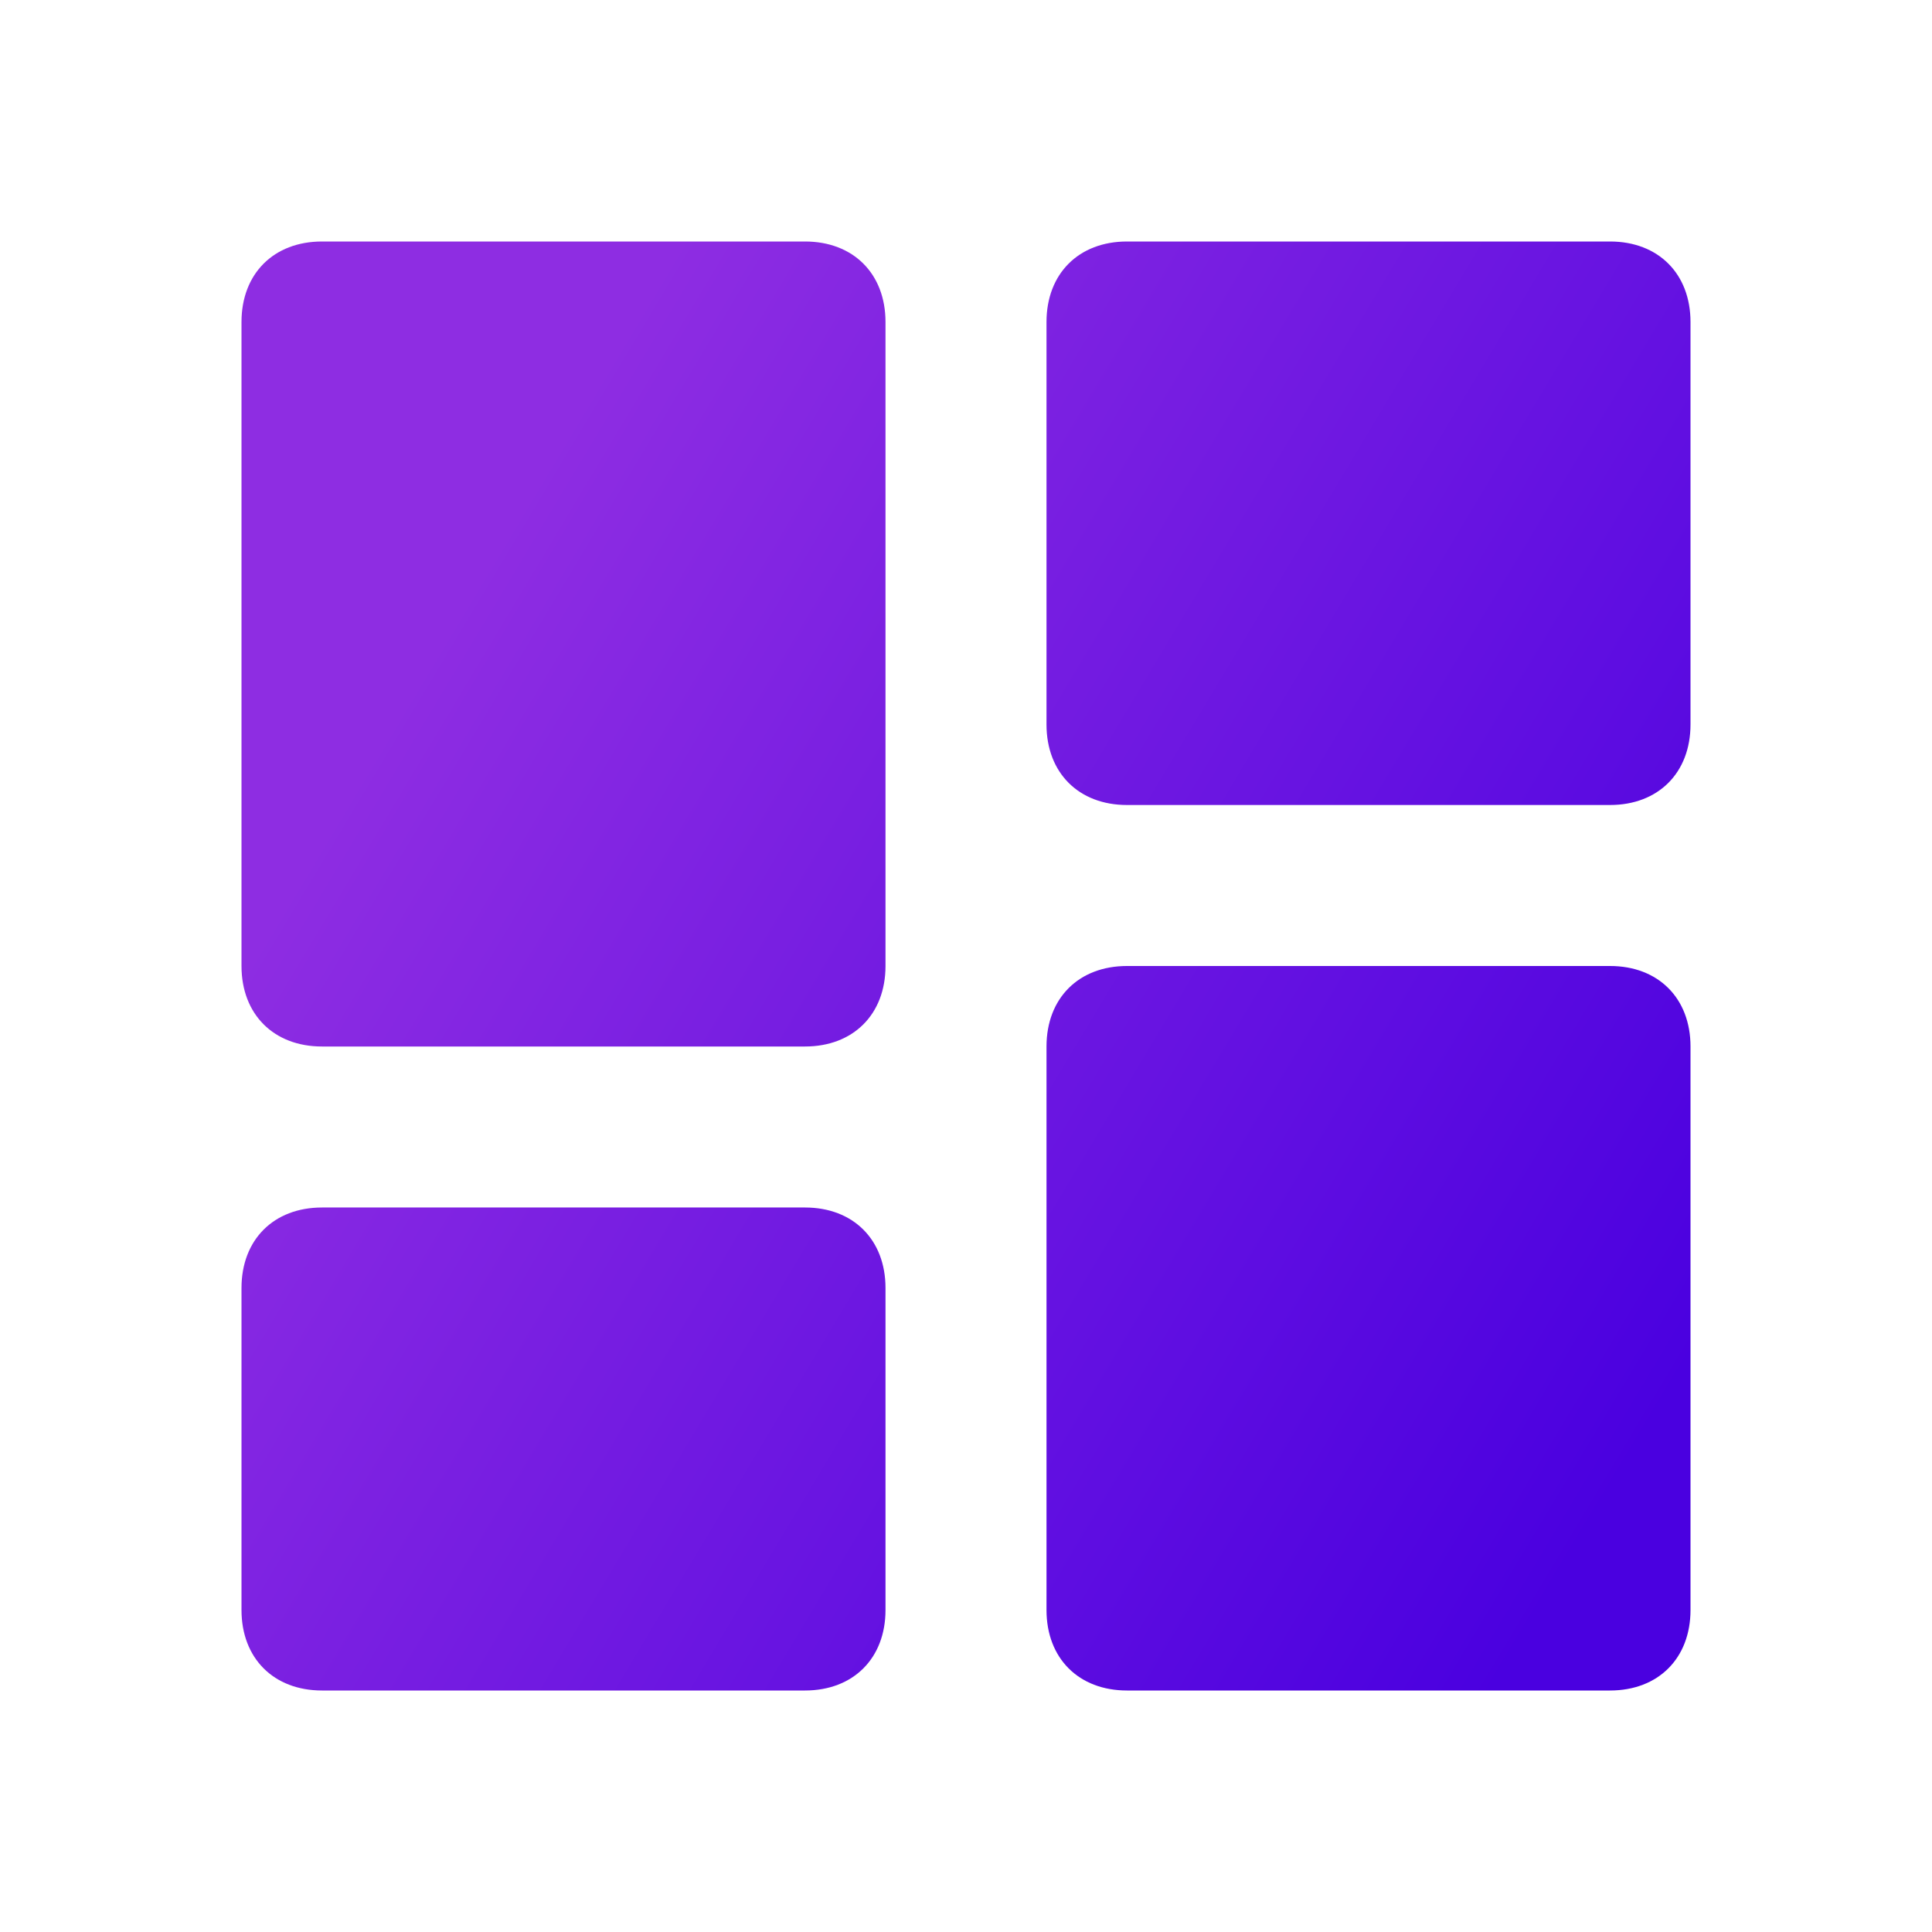 <?xml version="1.0" encoding="utf-8"?>
<!-- Generator: Adobe Illustrator 23.0.3, SVG Export Plug-In . SVG Version: 6.00 Build 0)  -->
<svg version="1.1" id="Layer_1" xmlns="http://www.w3.org/2000/svg" xmlns:xlink="http://www.w3.org/1999/xlink" x="0px" y="0px"
	 viewBox="0 0 24 24" style="enable-background:new 0 0 24 24;" xml:space="preserve">
<style type="text/css">
	.st0{fill:url(#SVGID_1_);}
</style>
<linearGradient id="SVGID_1_" gradientUnits="userSpaceOnUse" x1="5.377" y1="8.032" x2="20.818" y2="17.283">
	<stop  offset="0" style="stop-color:#8E2DE2"/>
	<stop  offset="1" style="stop-color:#4A00E0"/>
</linearGradient>
<path class="st0" d="M4,13h6c0.6,0,1-0.4,1-1V4c0-0.6-0.4-1-1-1H4C3.4,3,3,3.4,3,4v8C3,12.6,3.4,13,4,13z M3,20c0,0.6,0.4,1,1,1h6
	c0.6,0,1-0.4,1-1v-4c0-0.6-0.4-1-1-1H4c-0.6,0-1,0.4-1,1V20z M13,20c0,0.6,0.4,1,1,1h6c0.6,0,1-0.4,1-1v-7c0-0.6-0.4-1-1-1h-6
	c-0.6,0-1,0.4-1,1V20z M14,10h6c0.6,0,1-0.4,1-1V4c0-0.6-0.4-1-1-1h-6c-0.6,0-1,0.4-1,1v5C13,9.6,13.4,10,14,10z"/>
</svg>
